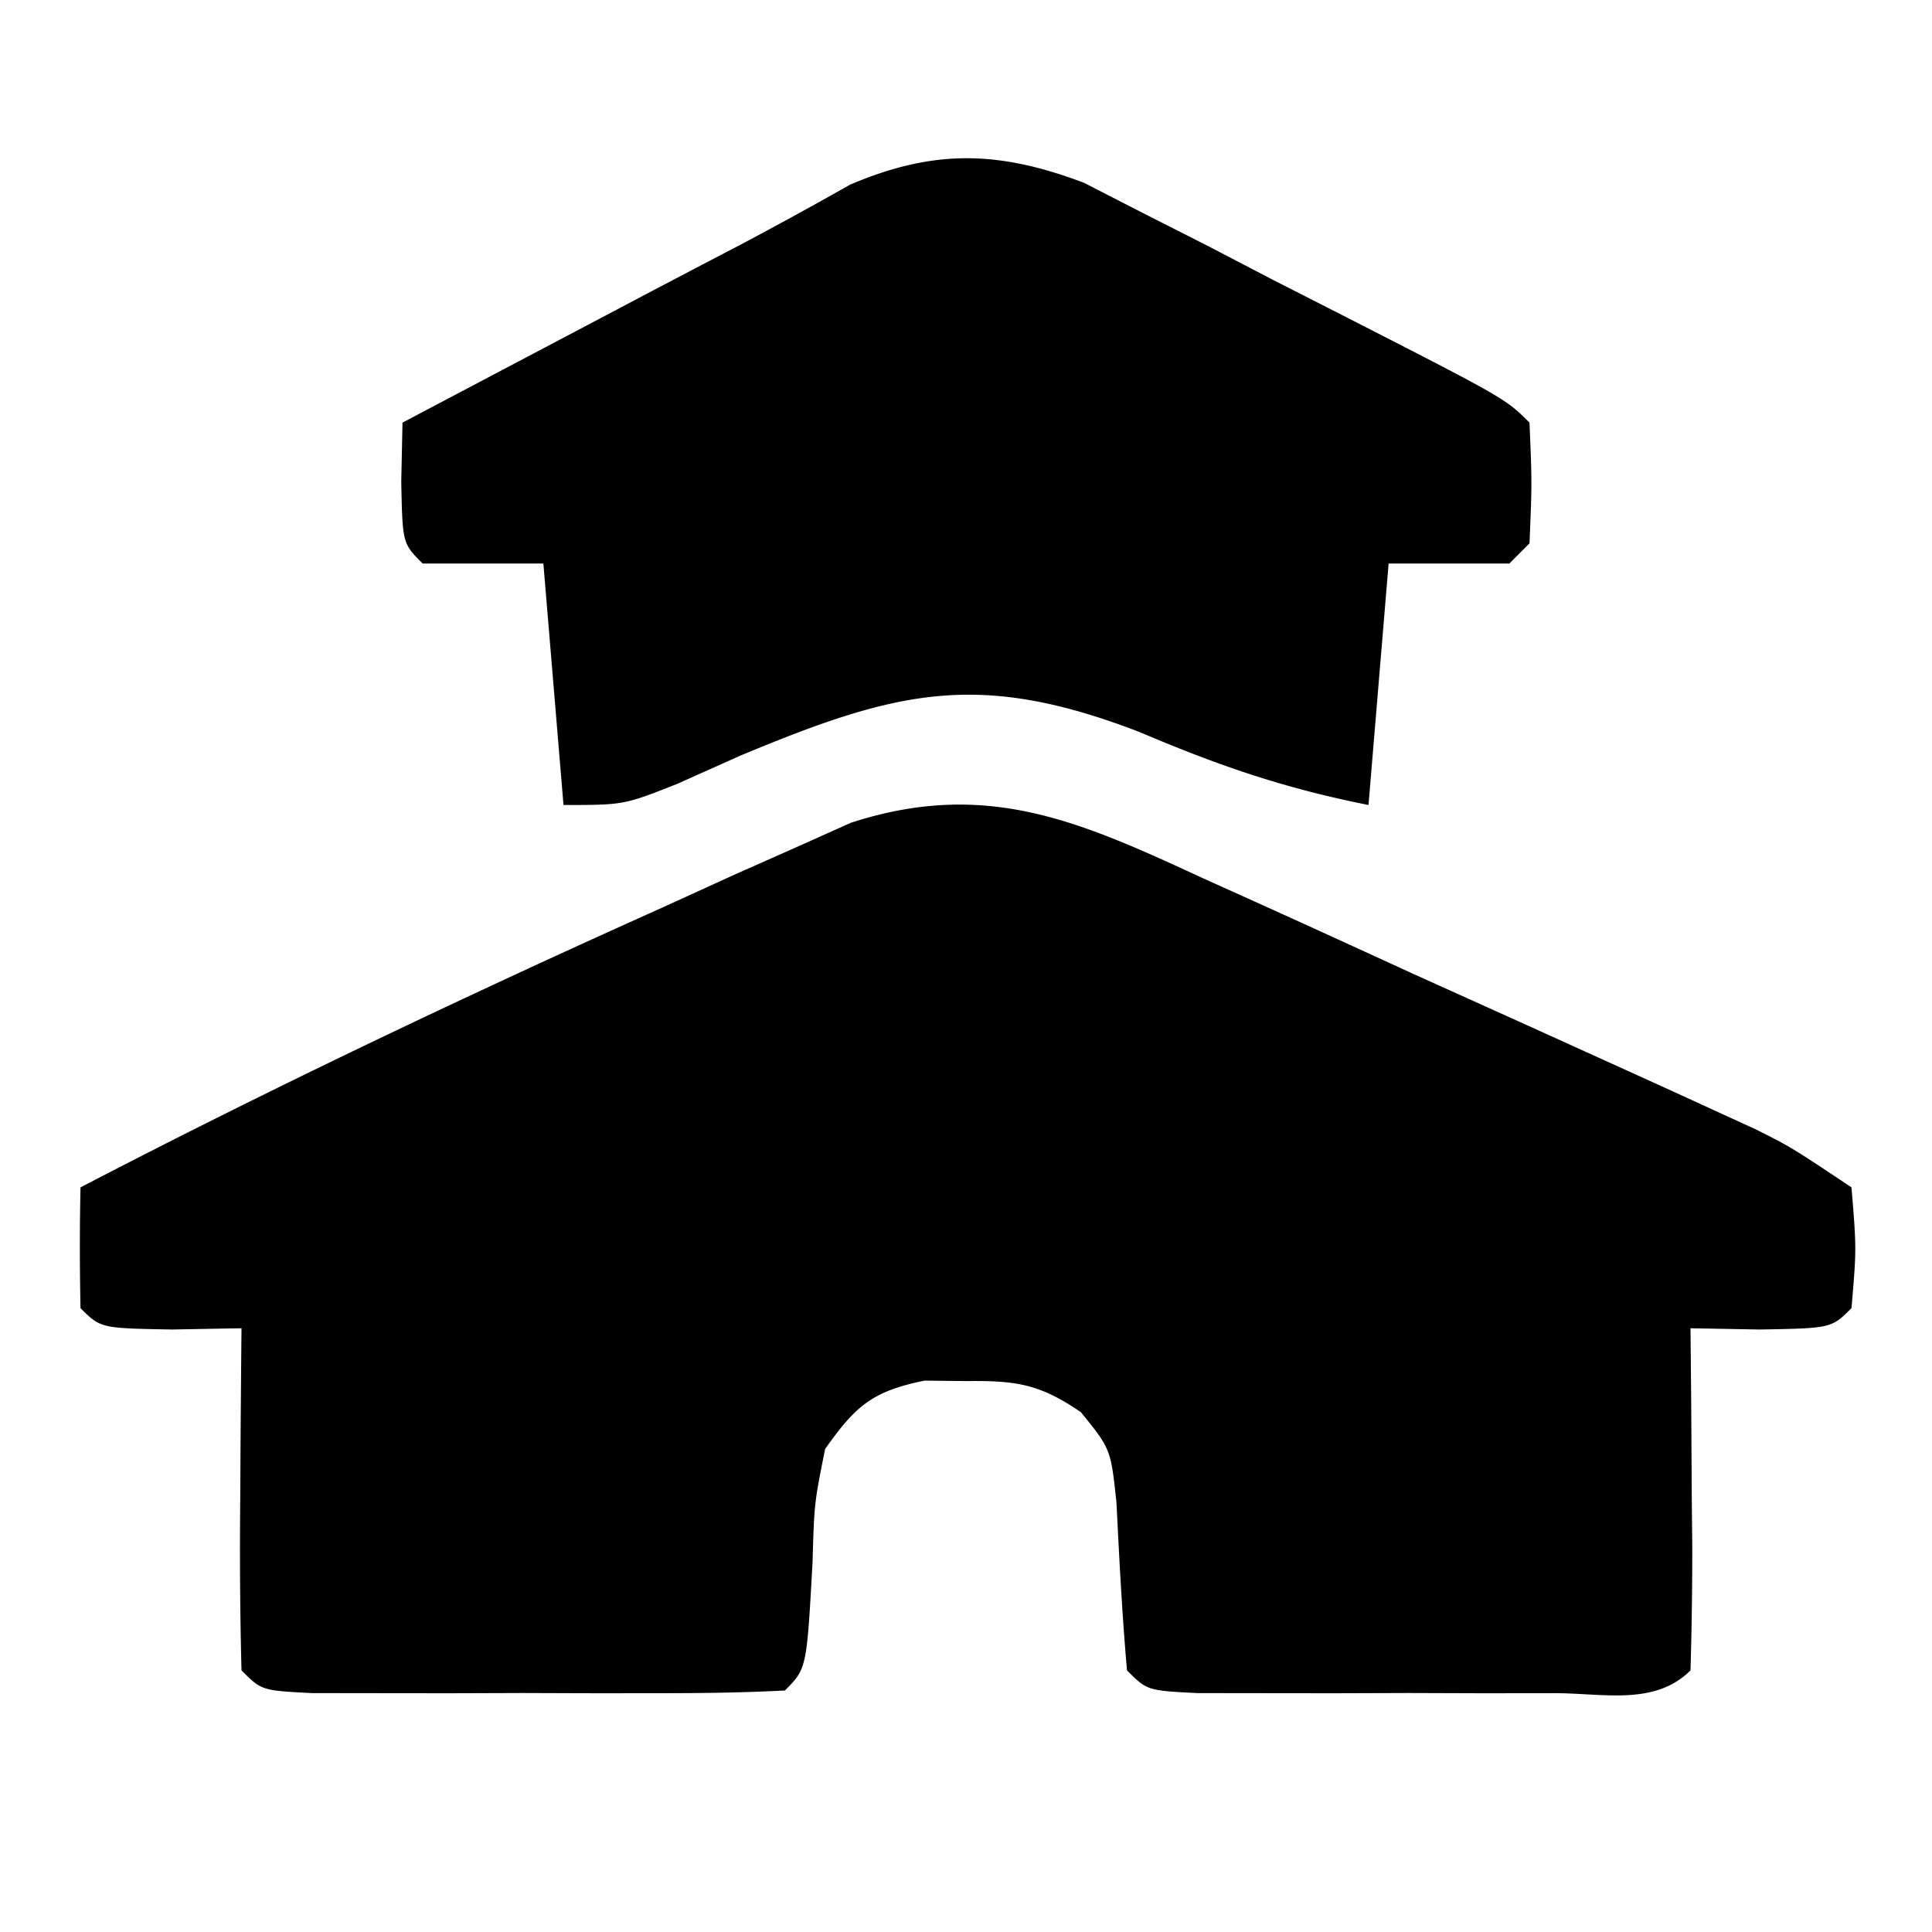 <svg width="96" height="96" viewBox="0 0 96 96" fill="currentColor" xmlns="http://www.w3.org/2000/svg">
  <path d="m59.793 43.648 2.509 1.13c2.633 1.188 5.26 2.393 7.886 3.597q2.666 1.204 5.334 2.406l5.084 2.305 2.414 1.096 2.246 1.03 1.971.902C89 57 89 57 92 59c.25 3.063.25 3.063 0 6-1 1-1 1-4.562 1.063L84 66l.035 3.684.028 4.754.025 2.431A206 206 0 0 1 84 83c-1.775 1.775-4.35 1.13-6.75 1.133l-3.531.004L70 84.125l-3.719.012-3.531-.004-3.266-.004C57 84 57 84 56 83c-.244-2.777-.384-5.552-.523-8.336-.283-2.662-.283-2.662-1.766-4.492-2.063-1.413-3.227-1.575-5.711-1.547l-2.062-.023C43.352 69.133 42.52 69.845 41 72c-.541 2.7-.541 2.7-.625 5.625-.292 5.292-.292 5.292-1.375 6.375-1.915.1-3.833.13-5.75.133l-3.531.004L26 84.125l-3.719.012-3.531-.004-3.266-.004C13 84 13 84 12 83c-.073-2.863-.092-5.7-.062-8.562l.013-2.444q.02-2.997.049-5.994c-1.702.03-1.702.03-3.438.063C5 66 5 66 4 65c-.04-2-.043-4 0-6 9.567-4.976 19.285-9.587 29.125-14l3.267-1.493 3.116-1.382 2.77-1.242c6.745-2.188 11.4-.061 17.515 2.765"/>
  <path d="m53.868 9.086 2.933 1.504 3.209 1.627 3.303 1.72 3.36 1.71c8.13 4.156 8.13 4.156 9.327 5.353.125 3 .125 3 0 6l-1 1h-6l-1 12c-4.251-.85-7.433-1.95-11.375-3.625-8.031-3.094-12.093-2.057-19.875 1.188l-3.078 1.378C31 40 31 40 28 40l-1-12h-6c-1-1-1-1-1.062-4.062L20 21q4.562-2.407 9.125-4.812l2.594-1.37q2.511-1.323 5.028-2.633a222 222 0 0 0 5.495-3.01c4.168-1.776 7.388-1.693 11.626-.09"/>
</svg>
